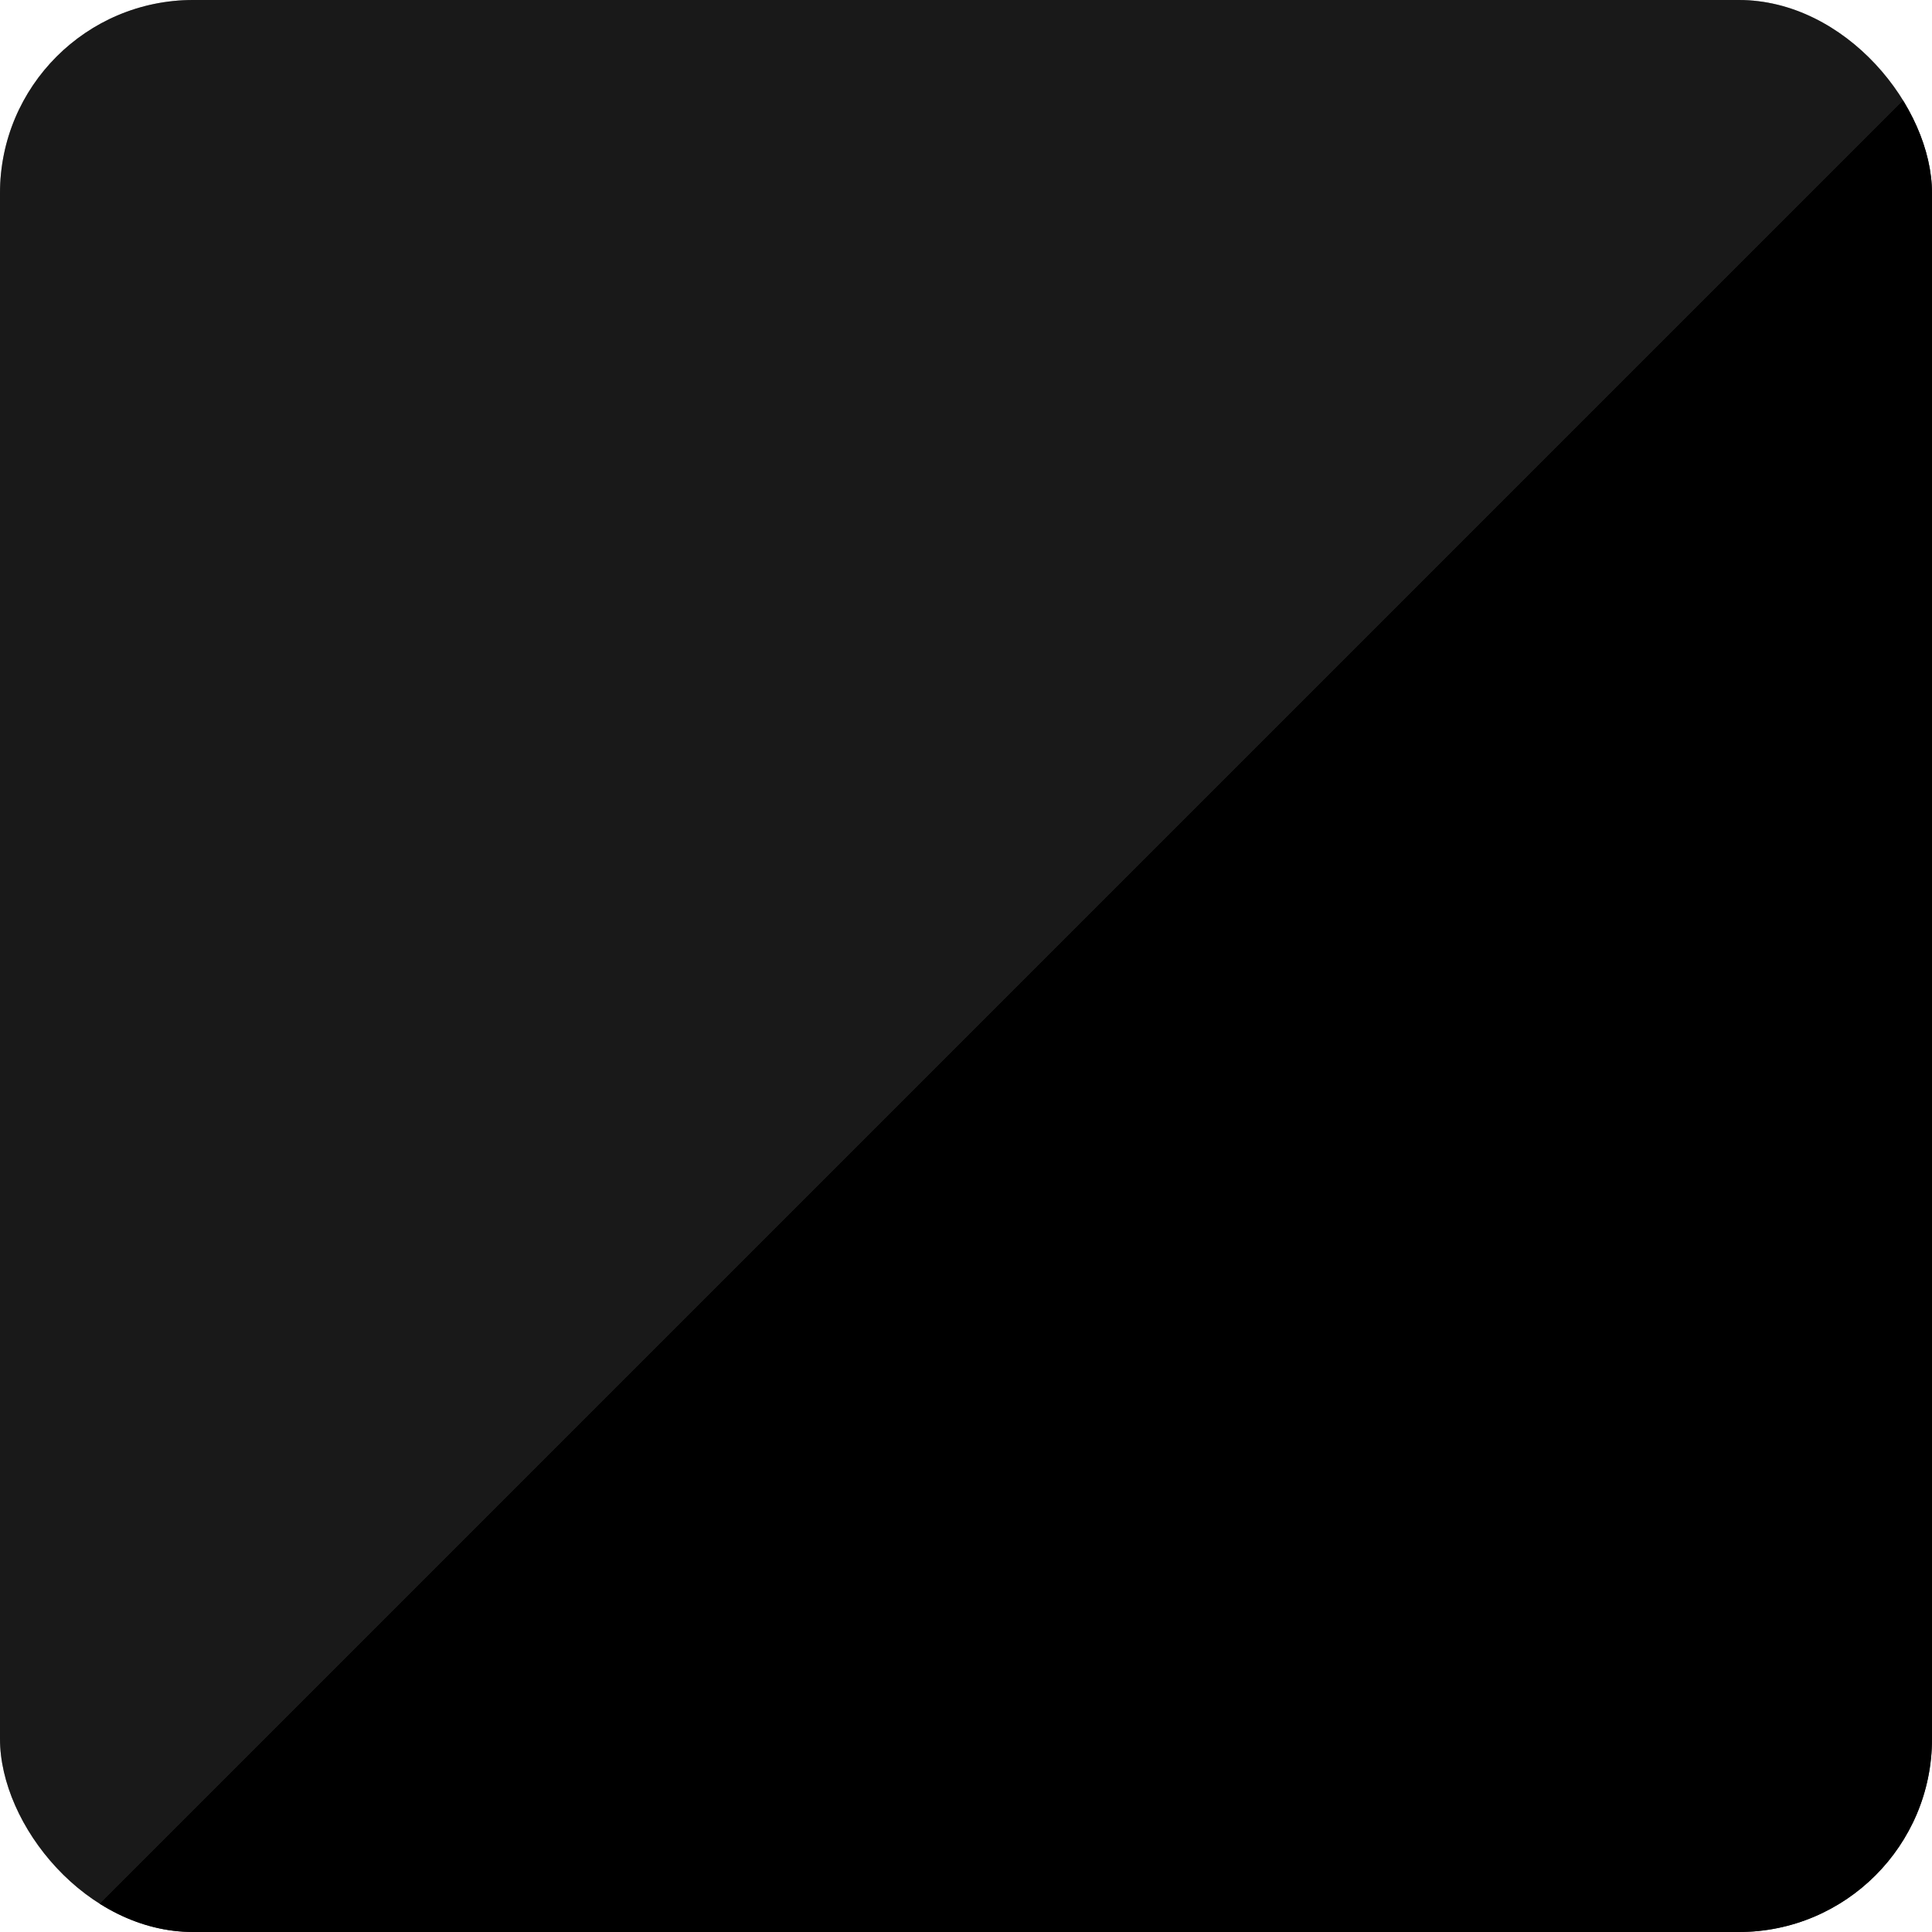 <svg width="30" height="30" viewBox="0 0 30 30" fill="none" xmlns="http://www.w3.org/2000/svg">
<rect width="30" height="30" rx="3" fill="#323232"/>
<rect width="30" height="30" rx="3" fill="url(#paint0_linear_746_6691)" fill-opacity="0.5"/>
<rect width="30" height="30" rx="3" fill="url(#paint1_linear_746_6691)"/>
<defs>
<linearGradient id="paint0_linear_746_6691" x1="0" y1="0" x2="15.556" y2="15.556" gradientUnits="userSpaceOnUse">
<stop/>
<stop offset="1"/>
<stop offset="1" stop-opacity="0"/>
</linearGradient>
<linearGradient id="paint1_linear_746_6691" x1="30" y1="30" x2="15.556" y2="15.556" gradientUnits="userSpaceOnUse">
<stop/>
<stop offset="1"/>
<stop offset="1" stop-opacity="0"/>
</linearGradient>
</defs>
</svg>
